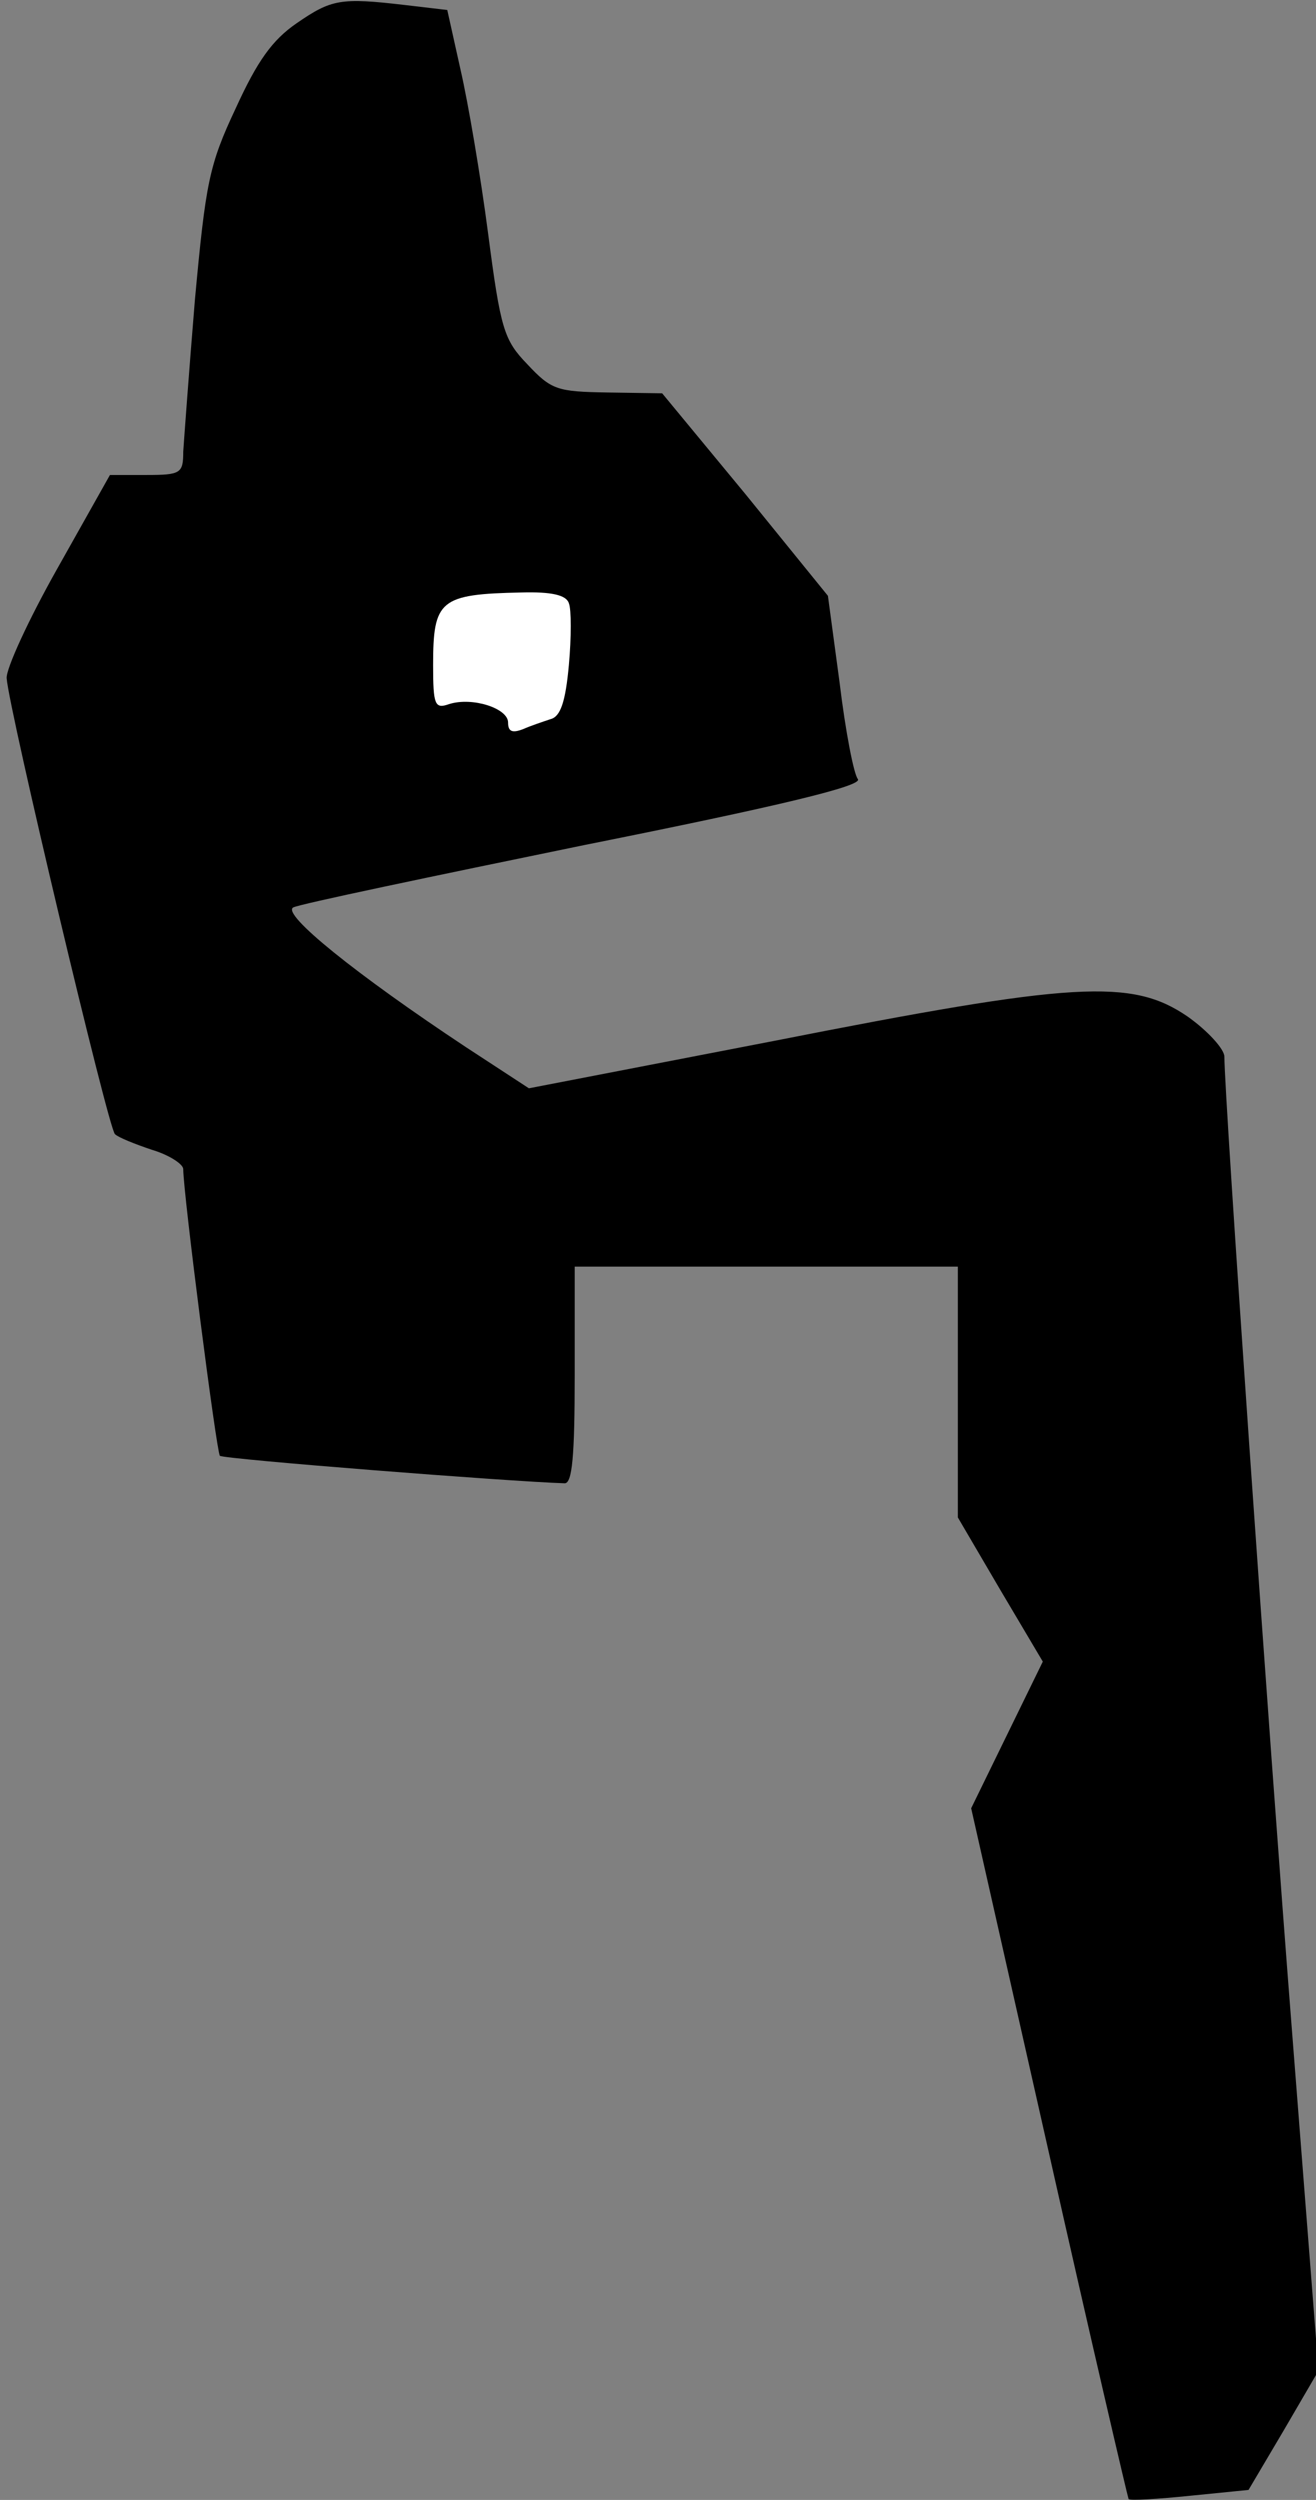 <?xml version="1.0" standalone="no"?>
<!DOCTYPE svg PUBLIC "-//W3C//DTD SVG 20010904//EN"
 "http://www.w3.org/TR/2001/REC-SVG-20010904/DTD/svg10.dtd">
<svg version="1.0" xmlns="http://www.w3.org/2000/svg"
 width="158pt" height="300pt" viewBox="0 0 158 300"
 preserveAspectRatio="xMidYMid meet">
<rect x="0" y="0" width="158" height="300" fill="#808080" stroke="none"/>
<g transform="translate(0,300) scale(0.1,-0.1)"
fill="#000000" stroke="none">
<path fill="#000000" stroke="none" d="M356 2972 c-29 -20 -47 -45 -73 -102
-32 -68 -36 -89 -49 -230 -7 -85 -13 -167 -14 -182 0 -26 -3 -28 -44 -28 l-44
0 -63 -112 c-35 -62 -62 -121 -61 -132 3 -39 122 -540 130 -547 4 -4 24 -12
45 -19 20 -6 37 -17 37 -23 0 -29 40 -340 44 -344 4 -4 348 -31 414 -33 9 0
12 32 12 130 l0 130 230 0 230 0 0 -151 0 -150 51 -87 51 -86 -43 -88 -43 -88
93 -412 c51 -227 95 -415 96 -417 2 -2 35 0 74 4 l70 7 42 71 42 72 -32 410
c-28 357 -81 1118 -81 1167 0 9 -20 31 -44 48 -67 46 -136 42 -496 -29 l-295
-57 -75 49 c-133 88 -222 160 -208 168 7 4 165 37 350 75 235 47 334 71 328
79 -5 6 -15 58 -22 116 l-14 104 -99 122 -100 121 -66 1 c-60 1 -67 3 -96 34
-28 29 -32 42 -47 157 -9 69 -24 157 -33 196 l-16 72 -51 6 c-77 9 -88 7 -130
-22z"/>
<path fill="#ffffff" stroke="none" d="M683 2276 c3 -7 3 -41 0 -74 -4 -44
-10 -62 -22 -65 -9 -3 -24 -8 -33 -12 -13 -5 -18 -3 -18 8 0 17 -43 31 -71 22
-17 -6 -19 -1 -19 47 0 78 8 85 106 87 36 1 54 -3 57 -13z"/>
</g>
</svg>
